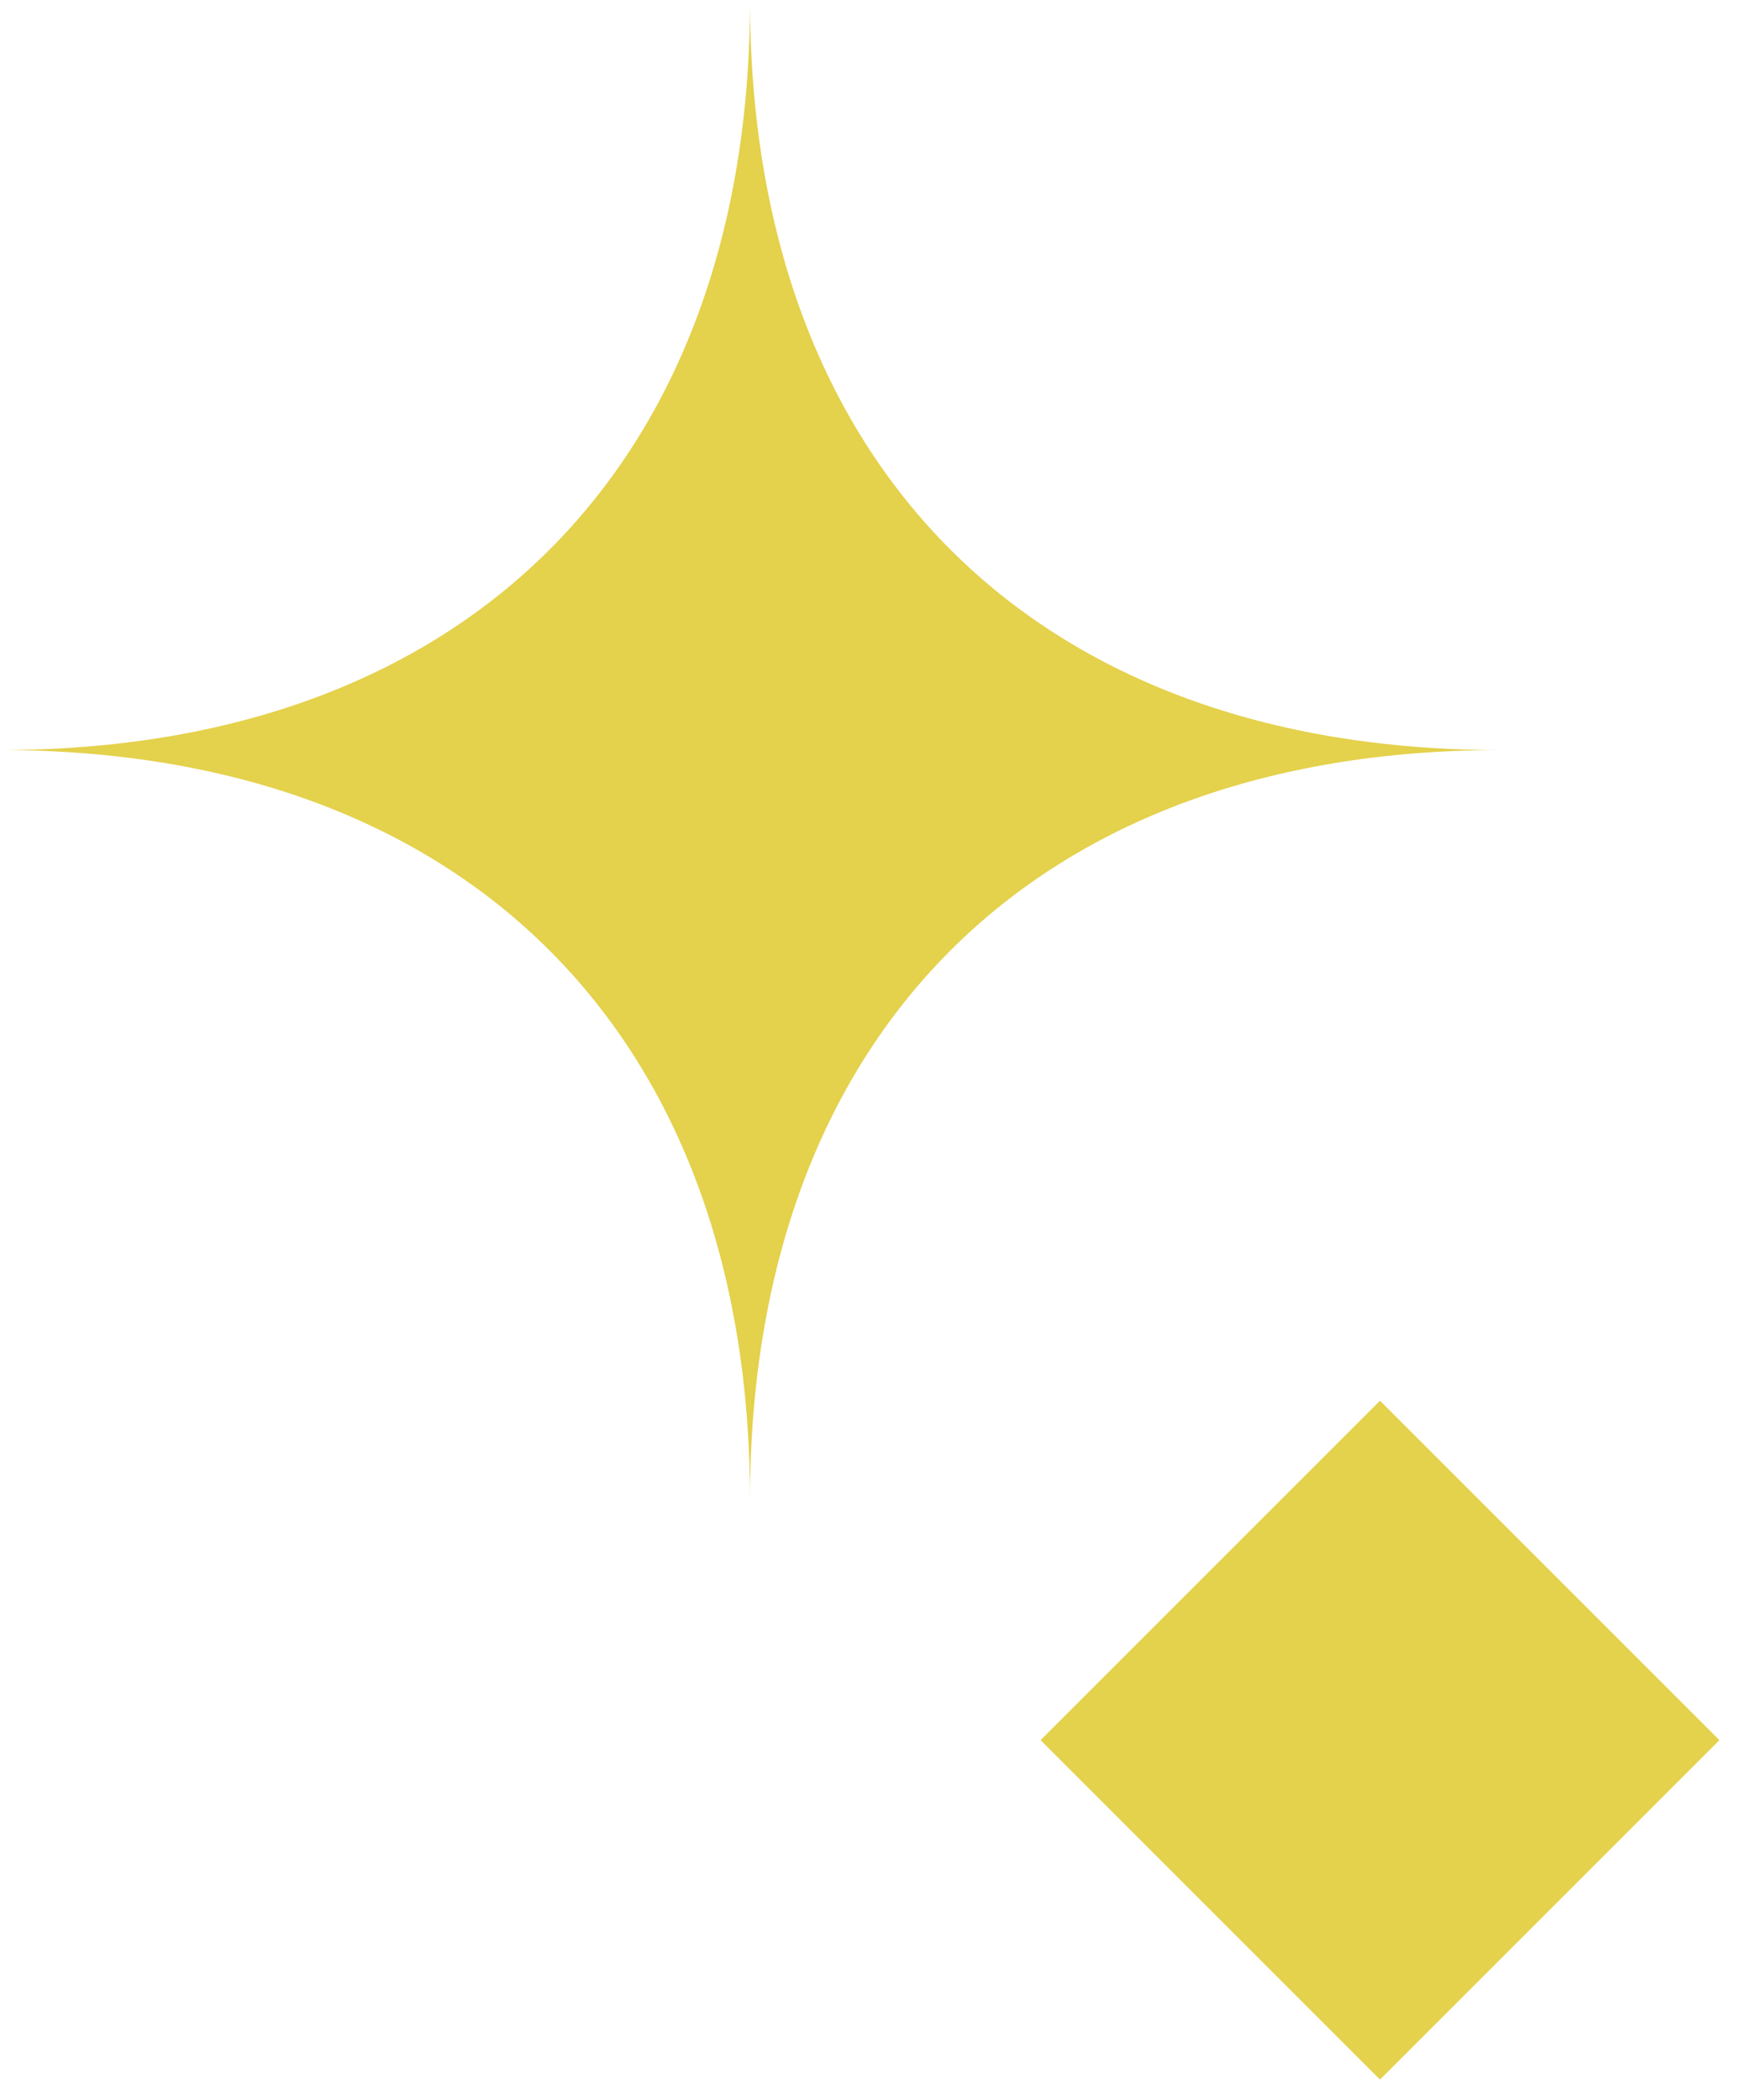 <?xml version="1.0" encoding="UTF-8"?>
<svg width="29px" height="35px" viewBox="0 0 29 35" version="1.1" xmlns="http://www.w3.org/2000/svg" xmlns:xlink="http://www.w3.org/1999/xlink">
    <title>title-deco@3x</title>
    <g id="Symbols" stroke="none" stroke-width="1" fill="none" fill-rule="evenodd">
        <g id="title" transform="translate(-212, -2)" fill="#E4D14C">
            <g transform="translate(20, 2)" id="title-deco">
                <g transform="translate(192, 0)">
                    <path d="M25,12.5 C17.241,12.5 12.5,17.241 12.5,25 C12.5,17.241 7.758,12.5 0,12.5 C7.758,12.5 12.5,7.759 12.5,0 C12.5,7.759 17.241,12.5 25,12.5" id="Fill-11"></path>
                    <rect id="Rectangle" transform="translate(23, 29) rotate(45) translate(-23, -29) " x="19" y="25" width="8" height="8"></rect>
                </g>
            </g>
        </g>
    </g>
</svg>